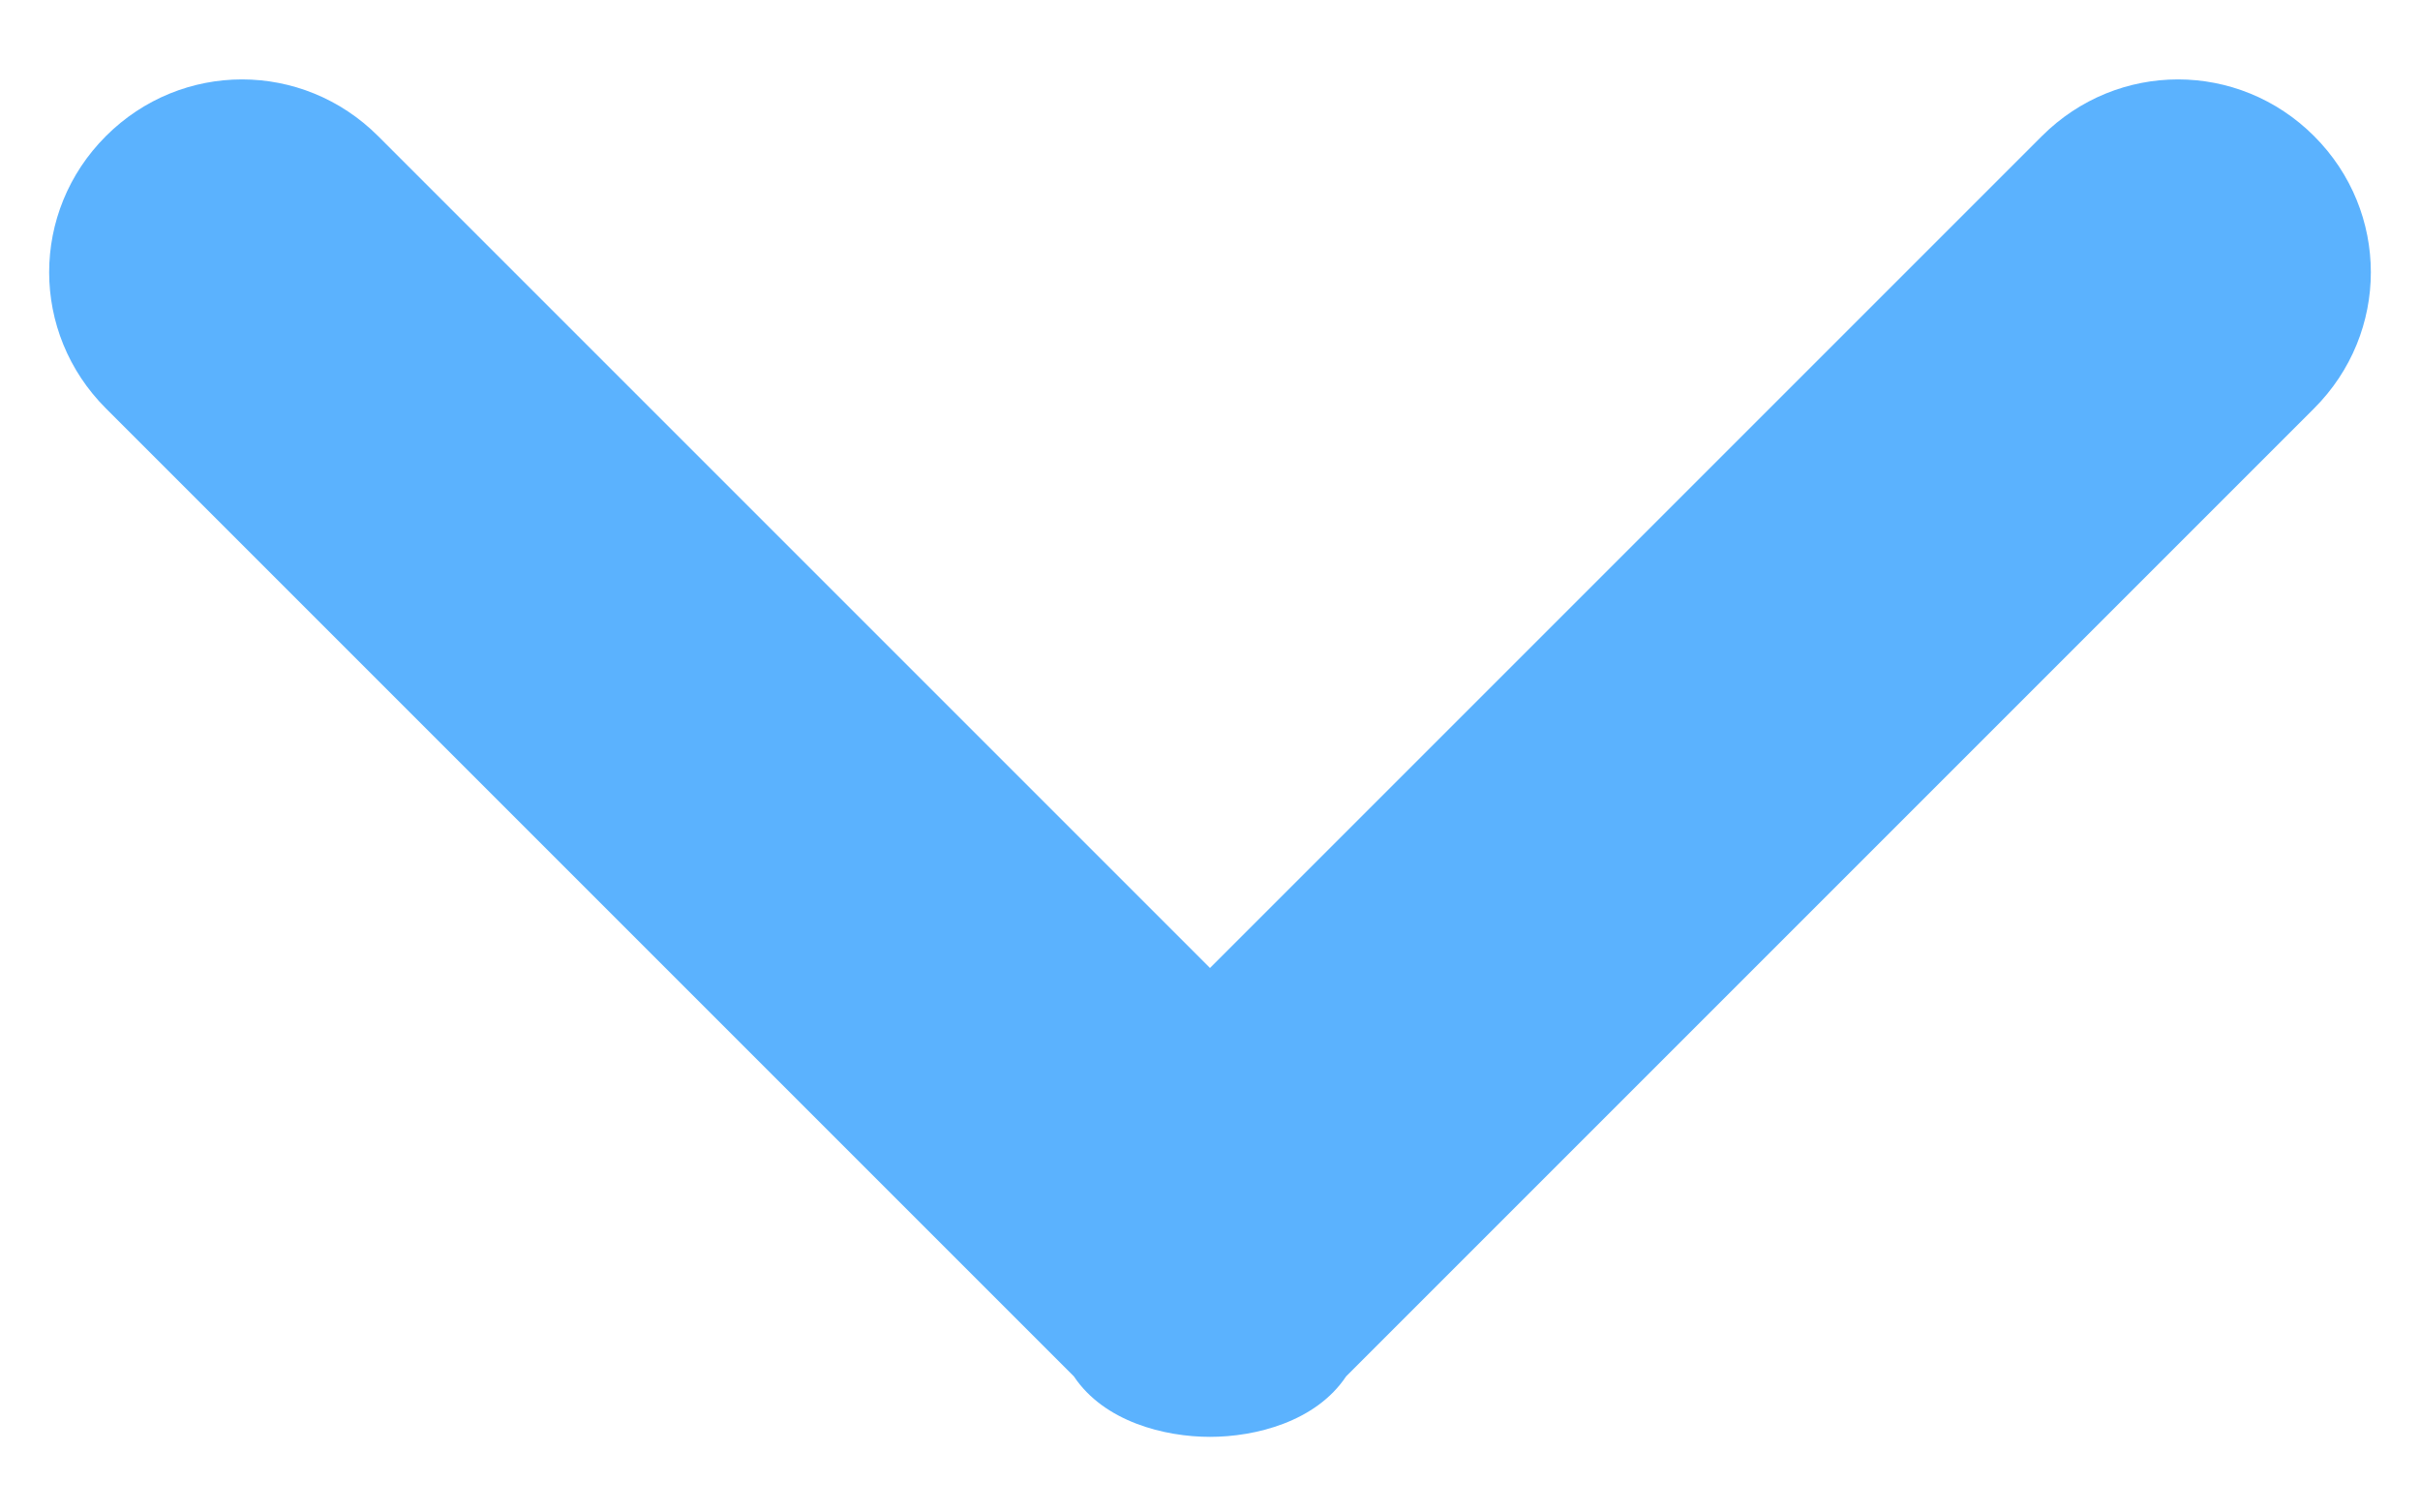 <?xml version="1.0" encoding="utf-8"?>
<!-- Generator: Adobe Illustrator 23.1.1, SVG Export Plug-In . SVG Version: 6.00 Build 0)  -->
<svg version="1.1" id="圖層_1" xmlns="http://www.w3.org/2000/svg" xmlns:xlink="http://www.w3.org/1999/xlink" x="0px" y="0px"
	 viewBox="0 0 16 10" style="enable-background:new 0 0 16 10;" xml:space="preserve">
<style type="text/css">
	.st0{fill:#5BB2FE;}
	.st1{fill:none;}
</style>
<path class="st0" d="M8,9.5c-0.3,0-0.7-0.1-0.9-0.4L0.7,2.7c-0.5-0.5-0.5-1.3,0-1.8s1.3-0.5,1.8,0L8,6.4l5.5-5.5
	c0.5-0.5,1.3-0.5,1.8,0s0.5,1.3,0,1.8L8.9,9.1C8.7,9.4,8.3,9.5,8,9.5"/>
<rect x="0.3" y="0.5" class="st1" width="15.4" height="9"/>
</svg>
